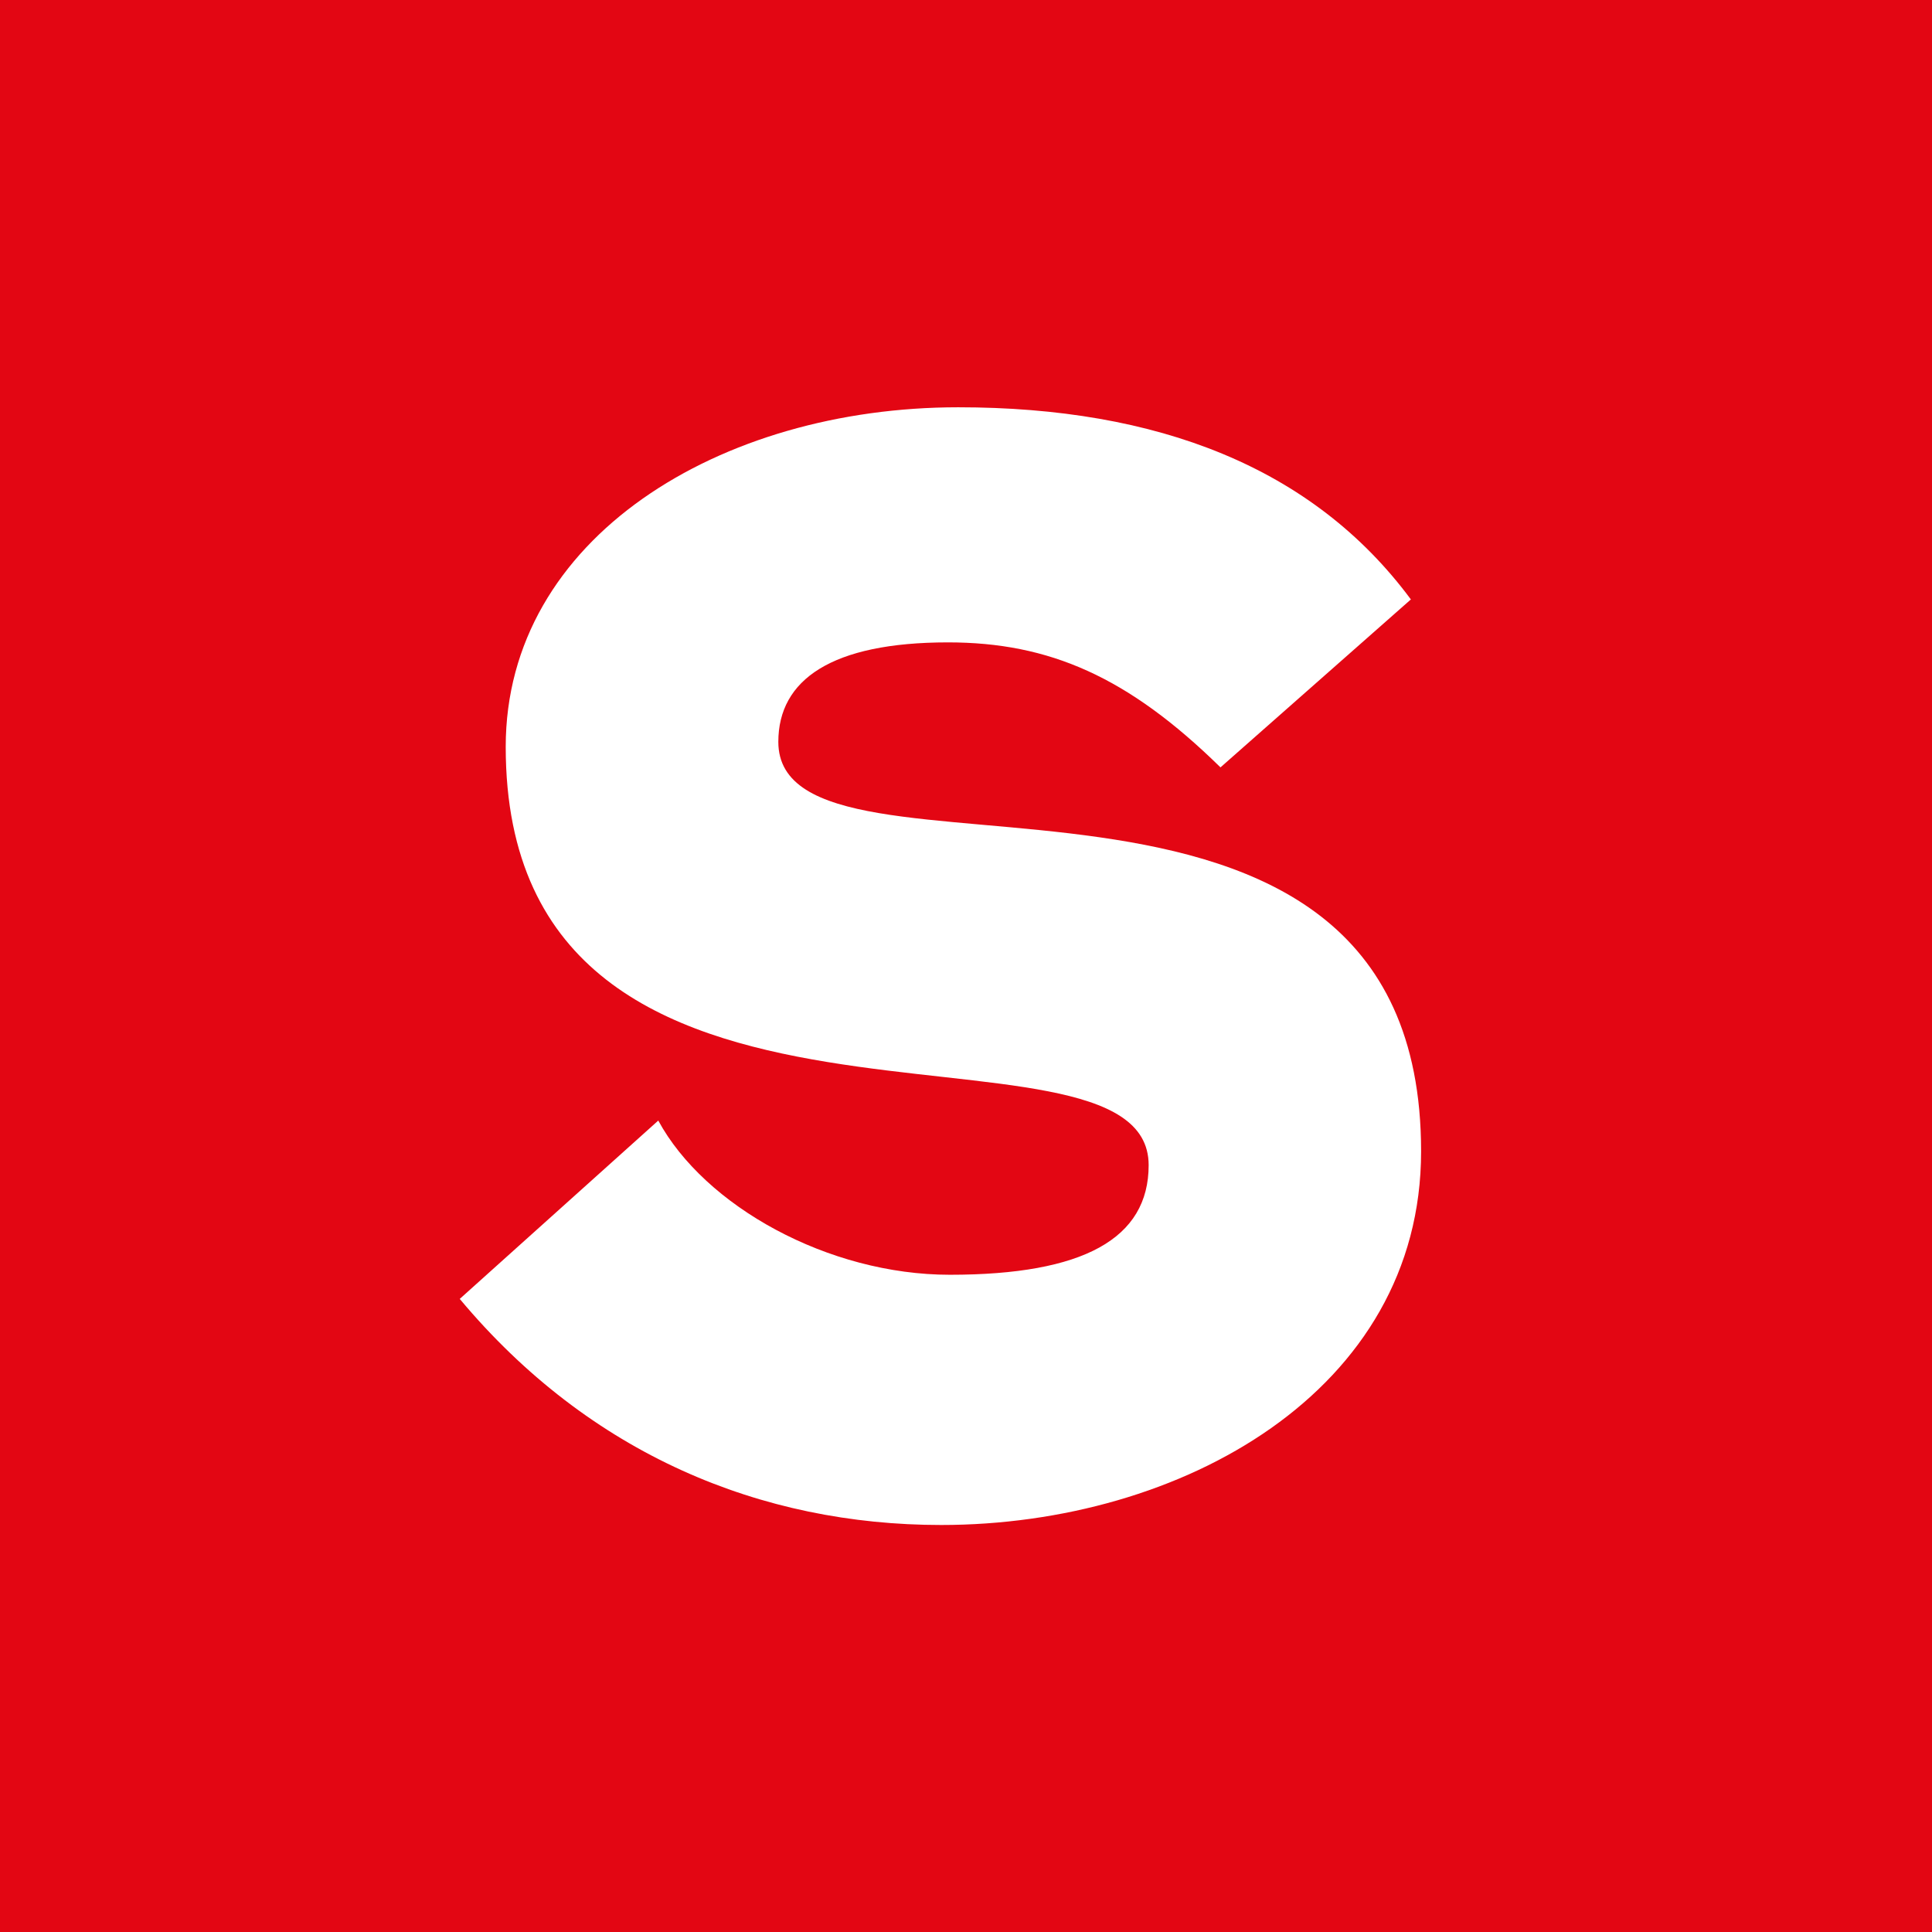 <?xml version="1.0" encoding="utf-8"?>
<!-- Generator: Adobe Illustrator 16.0.0, SVG Export Plug-In . SVG Version: 6.00 Build 0)  -->
<!DOCTYPE svg PUBLIC "-//W3C//DTD SVG 1.1//EN" "http://www.w3.org/Graphics/SVG/1.1/DTD/svg11.dtd">
<svg version="1.1" id="Ebene_1" xmlns="http://www.w3.org/2000/svg" xmlns:xlink="http://www.w3.org/1999/xlink" x="0px" y="0px"
	 width="512px" height="512px" viewBox="0 0 512 512" enable-background="new 0 0 512 512" xml:space="preserve">
<rect y="0" fill="#E30613" width="512" height="512.162"/>
<path fill="#FFFFFF" d="M376.605,305.122c0-122.685-170.34-63.079-170.34-108.519c0-16.456,14.109-26.365,44.962-26.365
	c26.815,0,47.713,9.081,72.213,33.126l50.455-44.509c-25.928-35.021-67.2-50.922-119.959-50.922
	c-63.076,0-119.915,34.57-119.915,89.981c0,120.339,170.384,65.437,170.384,110.867c0,19.481-17.299,29.044-52.685,29.044
	c-32.236,0-64.971-18.189-77.271-40.864l-52.612,47.262c34.511,41.289,79.94,59.914,127.581,59.914
	C312.976,404.138,376.605,368.709,376.605,305.122"/>
</svg>
